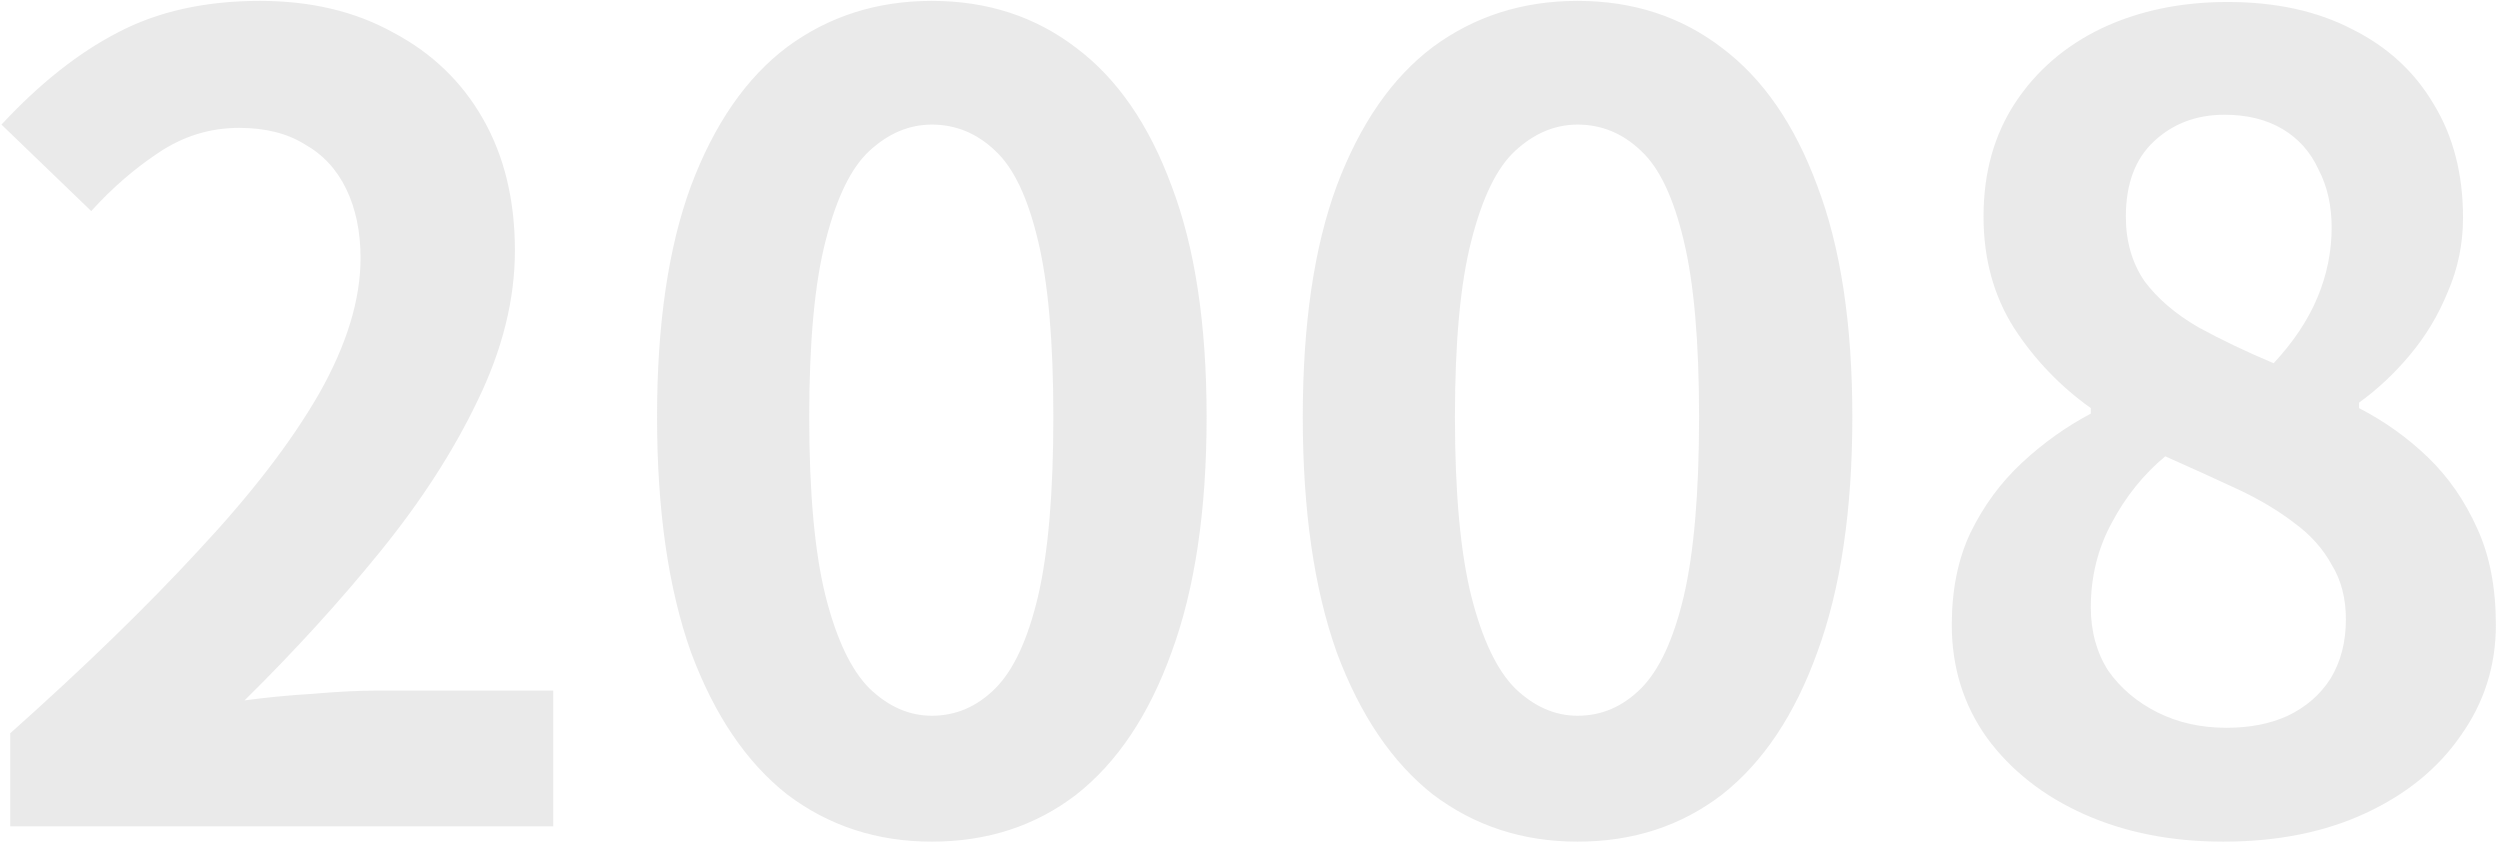 <svg width="475" height="160" viewBox="0 0 475 160" fill="none" xmlns="http://www.w3.org/2000/svg">
<path d="M1.944 157V139.32C15.949 126.84 27.875 115.261 37.72 104.584C47.704 93.907 55.331 83.992 60.6 74.84C65.869 65.549 68.504 56.952 68.504 49.048C68.504 44.056 67.603 39.688 65.8 35.944C63.997 32.2 61.363 29.357 57.896 27.416C54.568 25.336 50.408 24.296 45.416 24.296C39.869 24.296 34.739 25.891 30.024 29.08C25.448 32.131 21.219 35.805 17.336 40.104L0.28 23.672C7.491 15.907 14.84 10.083 22.328 6.2C29.955 2.179 38.968 0.168 49.368 0.168C59.075 0.168 67.533 2.179 74.744 6.2C82.093 10.083 87.779 15.56 91.8 22.632C95.821 29.704 97.832 38.024 97.832 47.592C97.832 56.883 95.475 66.381 90.76 76.088C86.184 85.656 80.013 95.224 72.248 104.792C64.483 114.36 55.885 123.789 46.456 133.08C50.477 132.525 54.776 132.109 59.352 131.832C64.067 131.416 68.227 131.208 71.832 131.208H105.112V157H1.944ZM177.048 159.912C166.648 159.912 157.496 156.931 149.592 150.968C141.826 144.867 135.725 135.853 131.288 123.928C126.989 111.864 124.84 96.957 124.84 79.208C124.84 61.597 126.989 46.968 131.288 35.32C135.725 23.533 141.826 14.728 149.592 8.904C157.496 3.08 166.648 0.168 177.048 0.168C187.586 0.168 196.738 3.149 204.504 9.112C212.269 14.936 218.301 23.672 222.599 35.32C227.037 46.968 229.256 61.597 229.256 79.208C229.256 96.957 227.037 111.864 222.599 123.928C218.301 135.853 212.269 144.867 204.504 150.968C196.738 156.931 187.586 159.912 177.048 159.912ZM177.048 135.992C181.624 135.992 185.645 134.259 189.112 130.792C192.578 127.325 195.282 121.501 197.224 113.32C199.165 105 200.136 93.629 200.136 79.208C200.136 64.925 199.165 53.763 197.224 45.72C195.282 37.539 192.578 31.853 189.112 28.664C185.645 25.336 181.624 23.672 177.048 23.672C172.749 23.672 168.797 25.336 165.192 28.664C161.725 31.853 158.952 37.539 156.872 45.72C154.792 53.763 153.752 64.925 153.752 79.208C153.752 93.629 154.792 105 156.872 113.32C158.952 121.501 161.725 127.325 165.192 130.792C168.797 134.259 172.749 135.992 177.048 135.992ZM299.735 159.912C289.335 159.912 280.183 156.931 272.279 150.968C264.514 144.867 258.412 135.853 253.975 123.928C249.676 111.864 247.527 96.957 247.527 79.208C247.527 61.597 249.676 46.968 253.975 35.32C258.412 23.533 264.514 14.728 272.279 8.904C280.183 3.08 289.335 0.168 299.735 0.168C310.274 0.168 319.426 3.149 327.191 9.112C334.956 14.936 340.988 23.672 345.287 35.32C349.724 46.968 351.943 61.597 351.943 79.208C351.943 96.957 349.724 111.864 345.287 123.928C340.988 135.853 334.956 144.867 327.191 150.968C319.426 156.931 310.274 159.912 299.735 159.912ZM299.735 135.992C304.311 135.992 308.332 134.259 311.799 130.792C315.266 127.325 317.97 121.501 319.911 113.32C321.852 105 322.823 93.629 322.823 79.208C322.823 64.925 321.852 53.763 319.911 45.72C317.97 37.539 315.266 31.853 311.799 28.664C308.332 25.336 304.311 23.672 299.735 23.672C295.436 23.672 291.484 25.336 287.879 28.664C284.412 31.853 281.639 37.539 279.559 45.72C277.479 53.763 276.439 64.925 276.439 79.208C276.439 93.629 277.479 105 279.559 113.32C281.639 121.501 284.412 127.325 287.879 130.792C291.484 134.259 295.436 135.992 299.735 135.992ZM422.423 159.912C412.577 159.912 403.772 158.179 396.007 154.712C388.241 151.245 382.071 146.392 377.495 140.152C373.057 133.912 370.839 126.771 370.839 118.728C370.839 112.072 372.017 106.248 374.375 101.256C376.871 96.125 380.129 91.688 384.151 87.944C388.172 84.2 392.54 81.08 397.255 78.584V77.544C391.431 73.384 386.577 68.323 382.695 62.36C378.812 56.259 376.871 49.187 376.871 41.144C376.871 32.824 378.881 25.613 382.903 19.512C386.924 13.411 392.401 8.696 399.335 5.368C406.407 2.04 414.38 0.376 423.255 0.376C432.407 0.376 440.311 2.109 446.967 5.576C453.623 8.904 458.753 13.619 462.359 19.72C466.103 25.821 467.974 33.032 467.974 41.352C467.974 46.344 467.004 51.059 465.062 55.496C463.26 59.933 460.833 63.955 457.783 67.56C454.871 71.027 451.681 74.008 448.215 76.504V77.544C453.068 80.04 457.436 83.16 461.319 86.904C465.201 90.648 468.321 95.155 470.679 100.424C473.036 105.555 474.215 111.656 474.215 118.728C474.215 126.493 471.996 133.496 467.559 139.736C463.26 145.976 457.228 150.899 449.463 154.504C441.697 158.109 432.684 159.912 422.423 159.912ZM431.991 69.016C435.735 64.995 438.508 60.835 440.311 56.536C442.113 52.237 443.015 47.8 443.015 43.224C443.015 39.064 442.183 35.389 440.519 32.2C438.993 28.872 436.705 26.307 433.655 24.504C430.604 22.701 426.929 21.8 422.631 21.8C417.361 21.8 412.924 23.464 409.319 26.792C405.713 30.12 403.911 34.904 403.911 41.144C403.911 45.859 405.089 49.949 407.447 53.416C409.943 56.744 413.34 59.656 417.639 62.152C421.937 64.509 426.721 66.797 431.991 69.016ZM423.047 138.28C427.484 138.28 431.367 137.517 434.695 135.992C438.161 134.328 440.865 131.971 442.807 128.92C444.748 125.731 445.719 121.987 445.719 117.688C445.719 113.667 444.817 110.2 443.015 107.288C441.351 104.237 438.993 101.603 435.943 99.384C432.892 97.027 429.287 94.877 425.127 92.936C420.967 90.995 416.391 88.915 411.399 86.696C407.239 90.163 403.841 94.392 401.207 99.384C398.572 104.237 397.255 109.576 397.255 115.4C397.255 119.976 398.364 123.997 400.583 127.464C402.94 130.792 406.06 133.427 409.943 135.368C413.825 137.309 418.193 138.28 423.047 138.28Z" fill="#CCCCCC" fill-opacity="0.4"/>
</svg>
